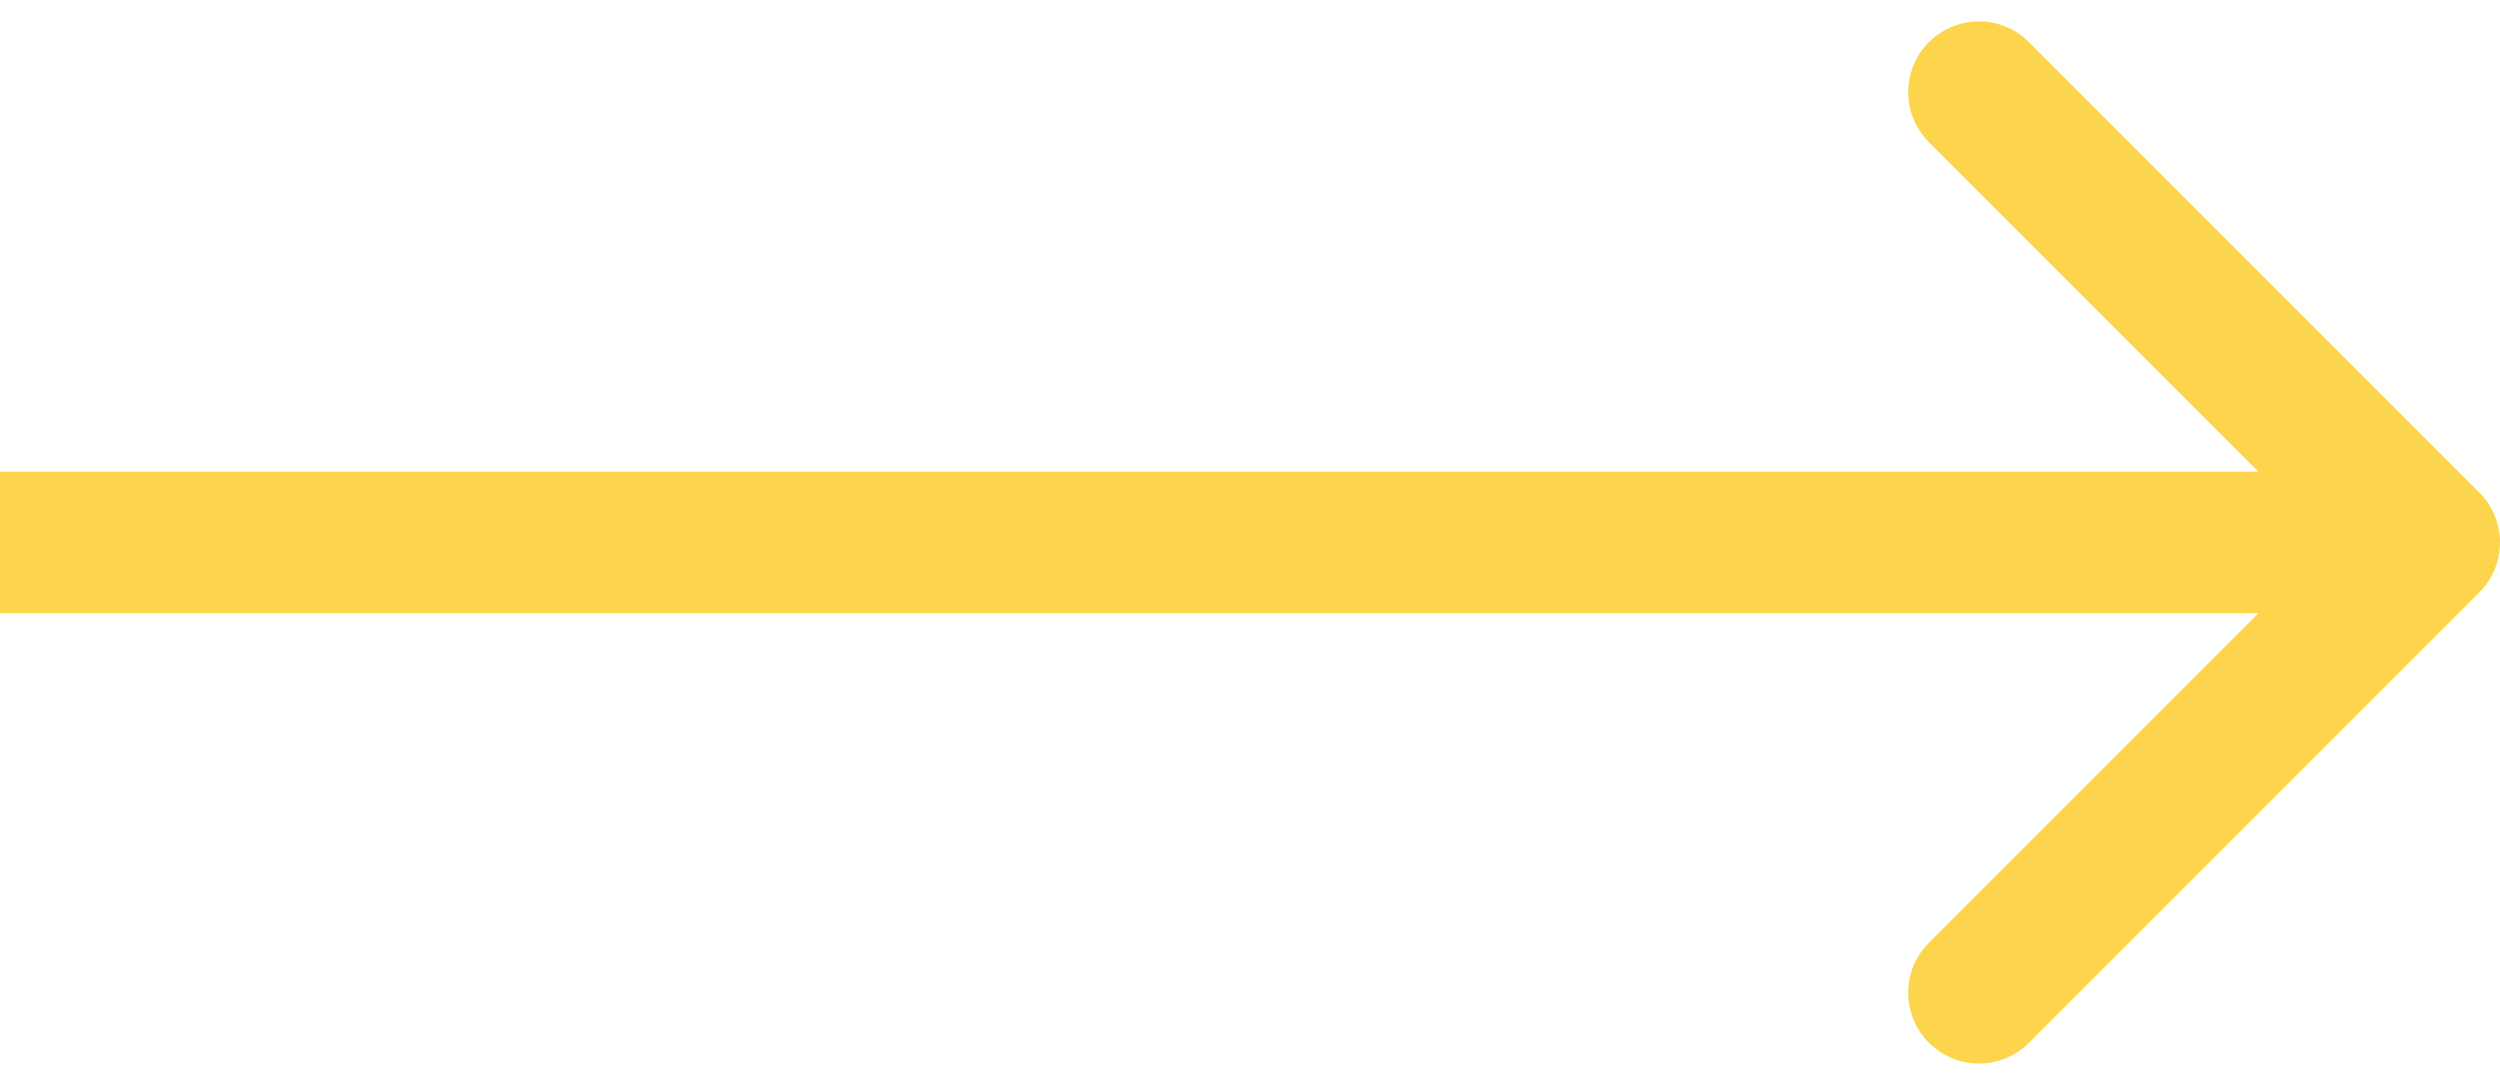 <svg width="106" height="46" viewBox="0 0 106 46" fill="none" xmlns="http://www.w3.org/2000/svg">
<path d="M105.121 25.121C106.293 23.95 106.293 22.05 105.121 20.879L86.029 1.787C84.858 0.615 82.958 0.615 81.787 1.787C80.615 2.958 80.615 4.858 81.787 6.029L98.757 23L81.787 39.971C80.615 41.142 80.615 43.042 81.787 44.213C82.958 45.385 84.858 45.385 86.029 44.213L105.121 25.121ZM0 26H103V20H0V26Z" fill="#FCD54C"/>
</svg>
